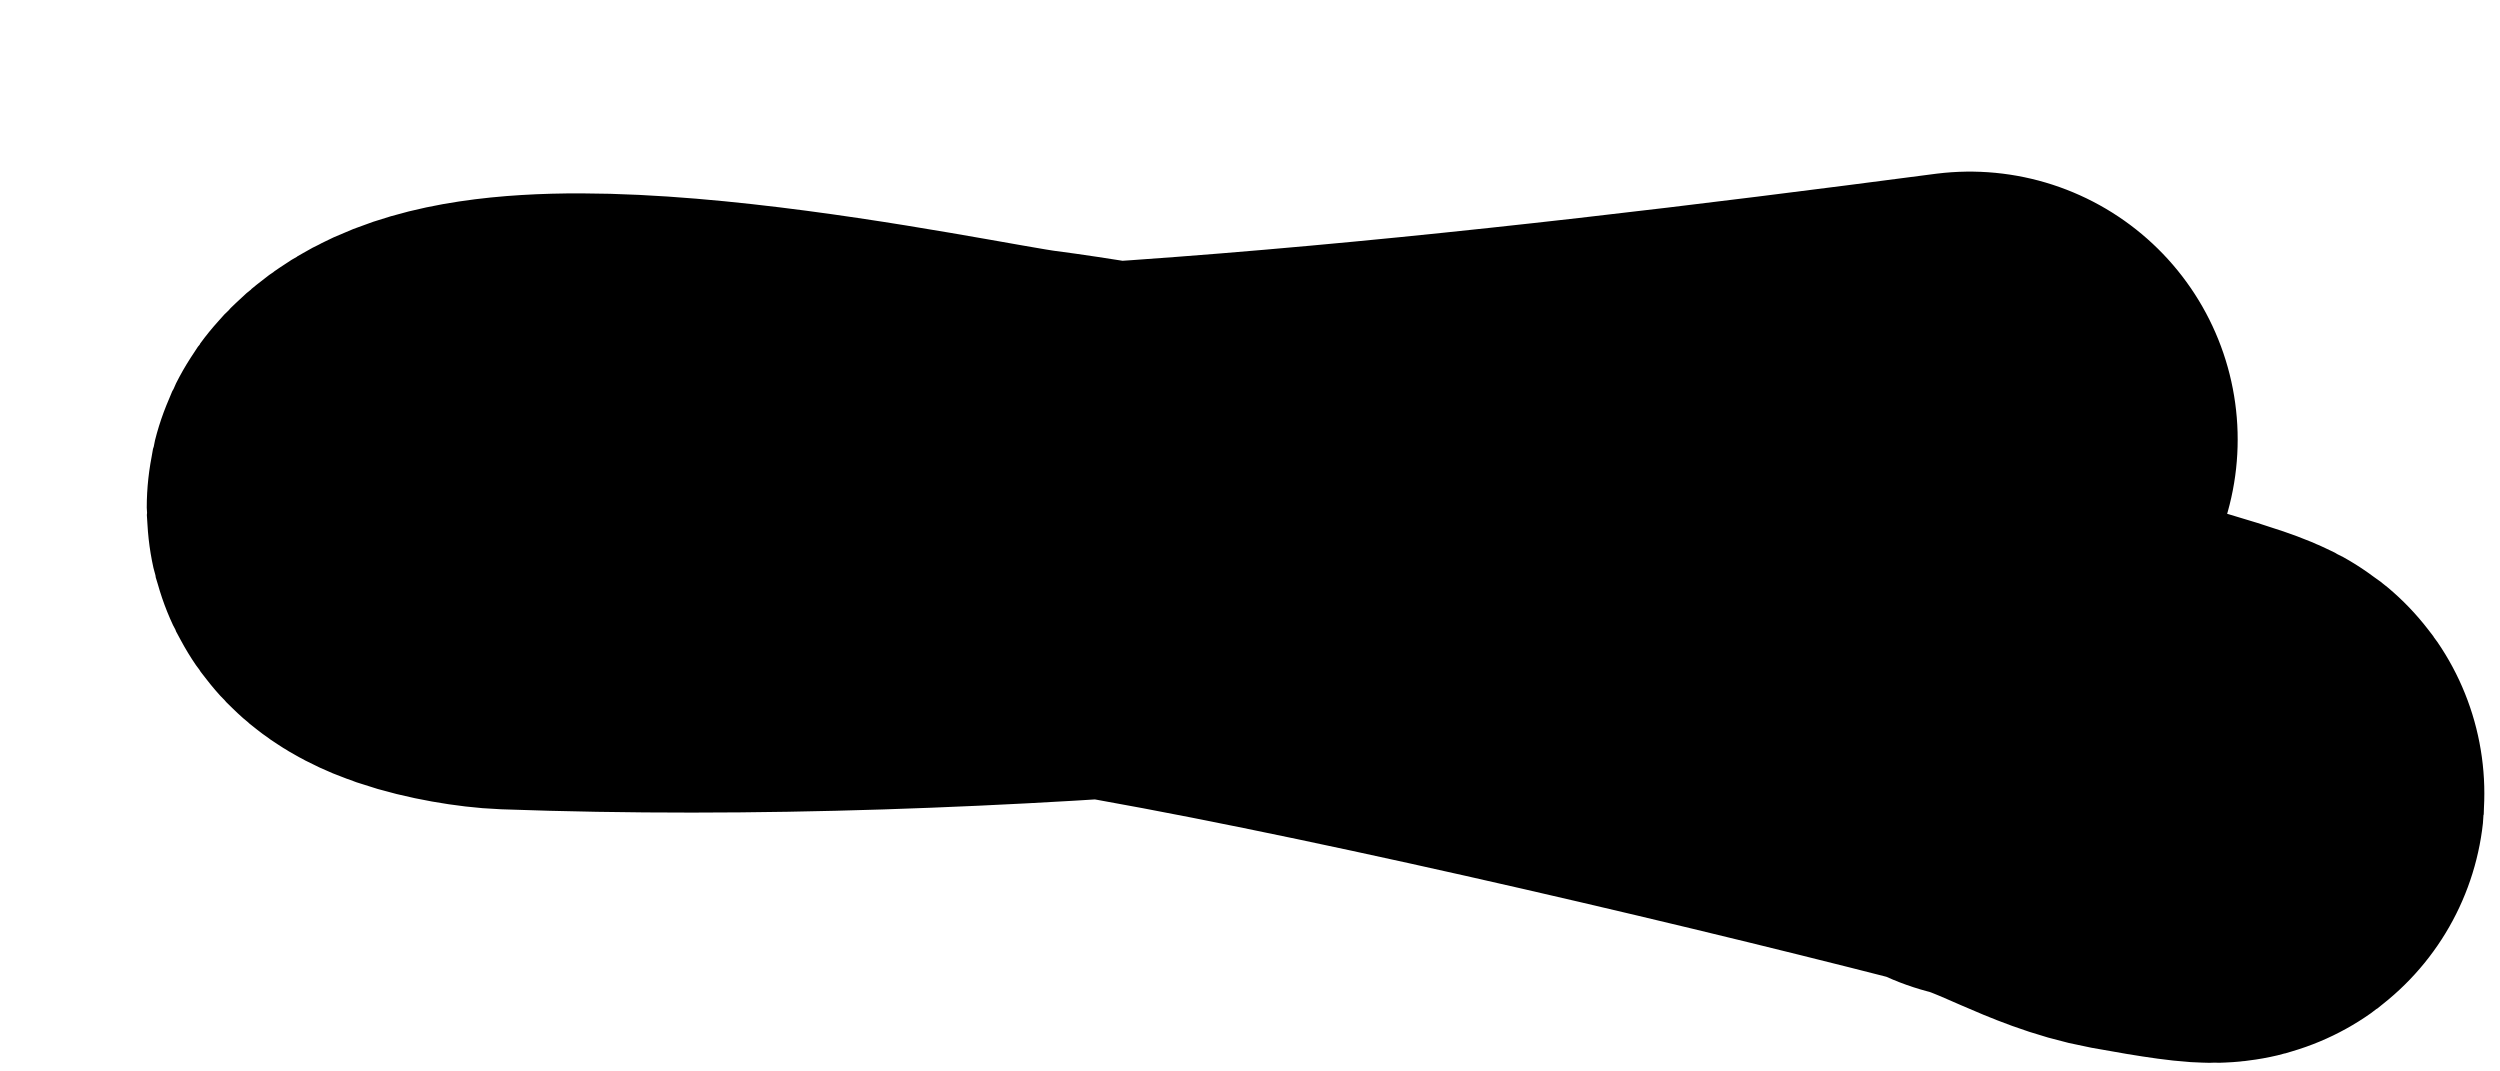 <svg width="14" height="6" viewBox="0 0 14 6" fill="none" xmlns="http://www.w3.org/2000/svg">
<path d="M11.031 2.461C8.371 2.81 5.549 3.13 2.862 3.033C2.673 3.026 2.214 2.931 2.345 2.793C2.82 2.292 5.284 2.837 5.711 2.892C7.842 3.17 14.098 4.78 11.983 4.392C11.706 4.341 11.454 4.171 11.179 4.102" stroke="black" stroke-width="3" stroke-linecap="round"/>
</svg>
